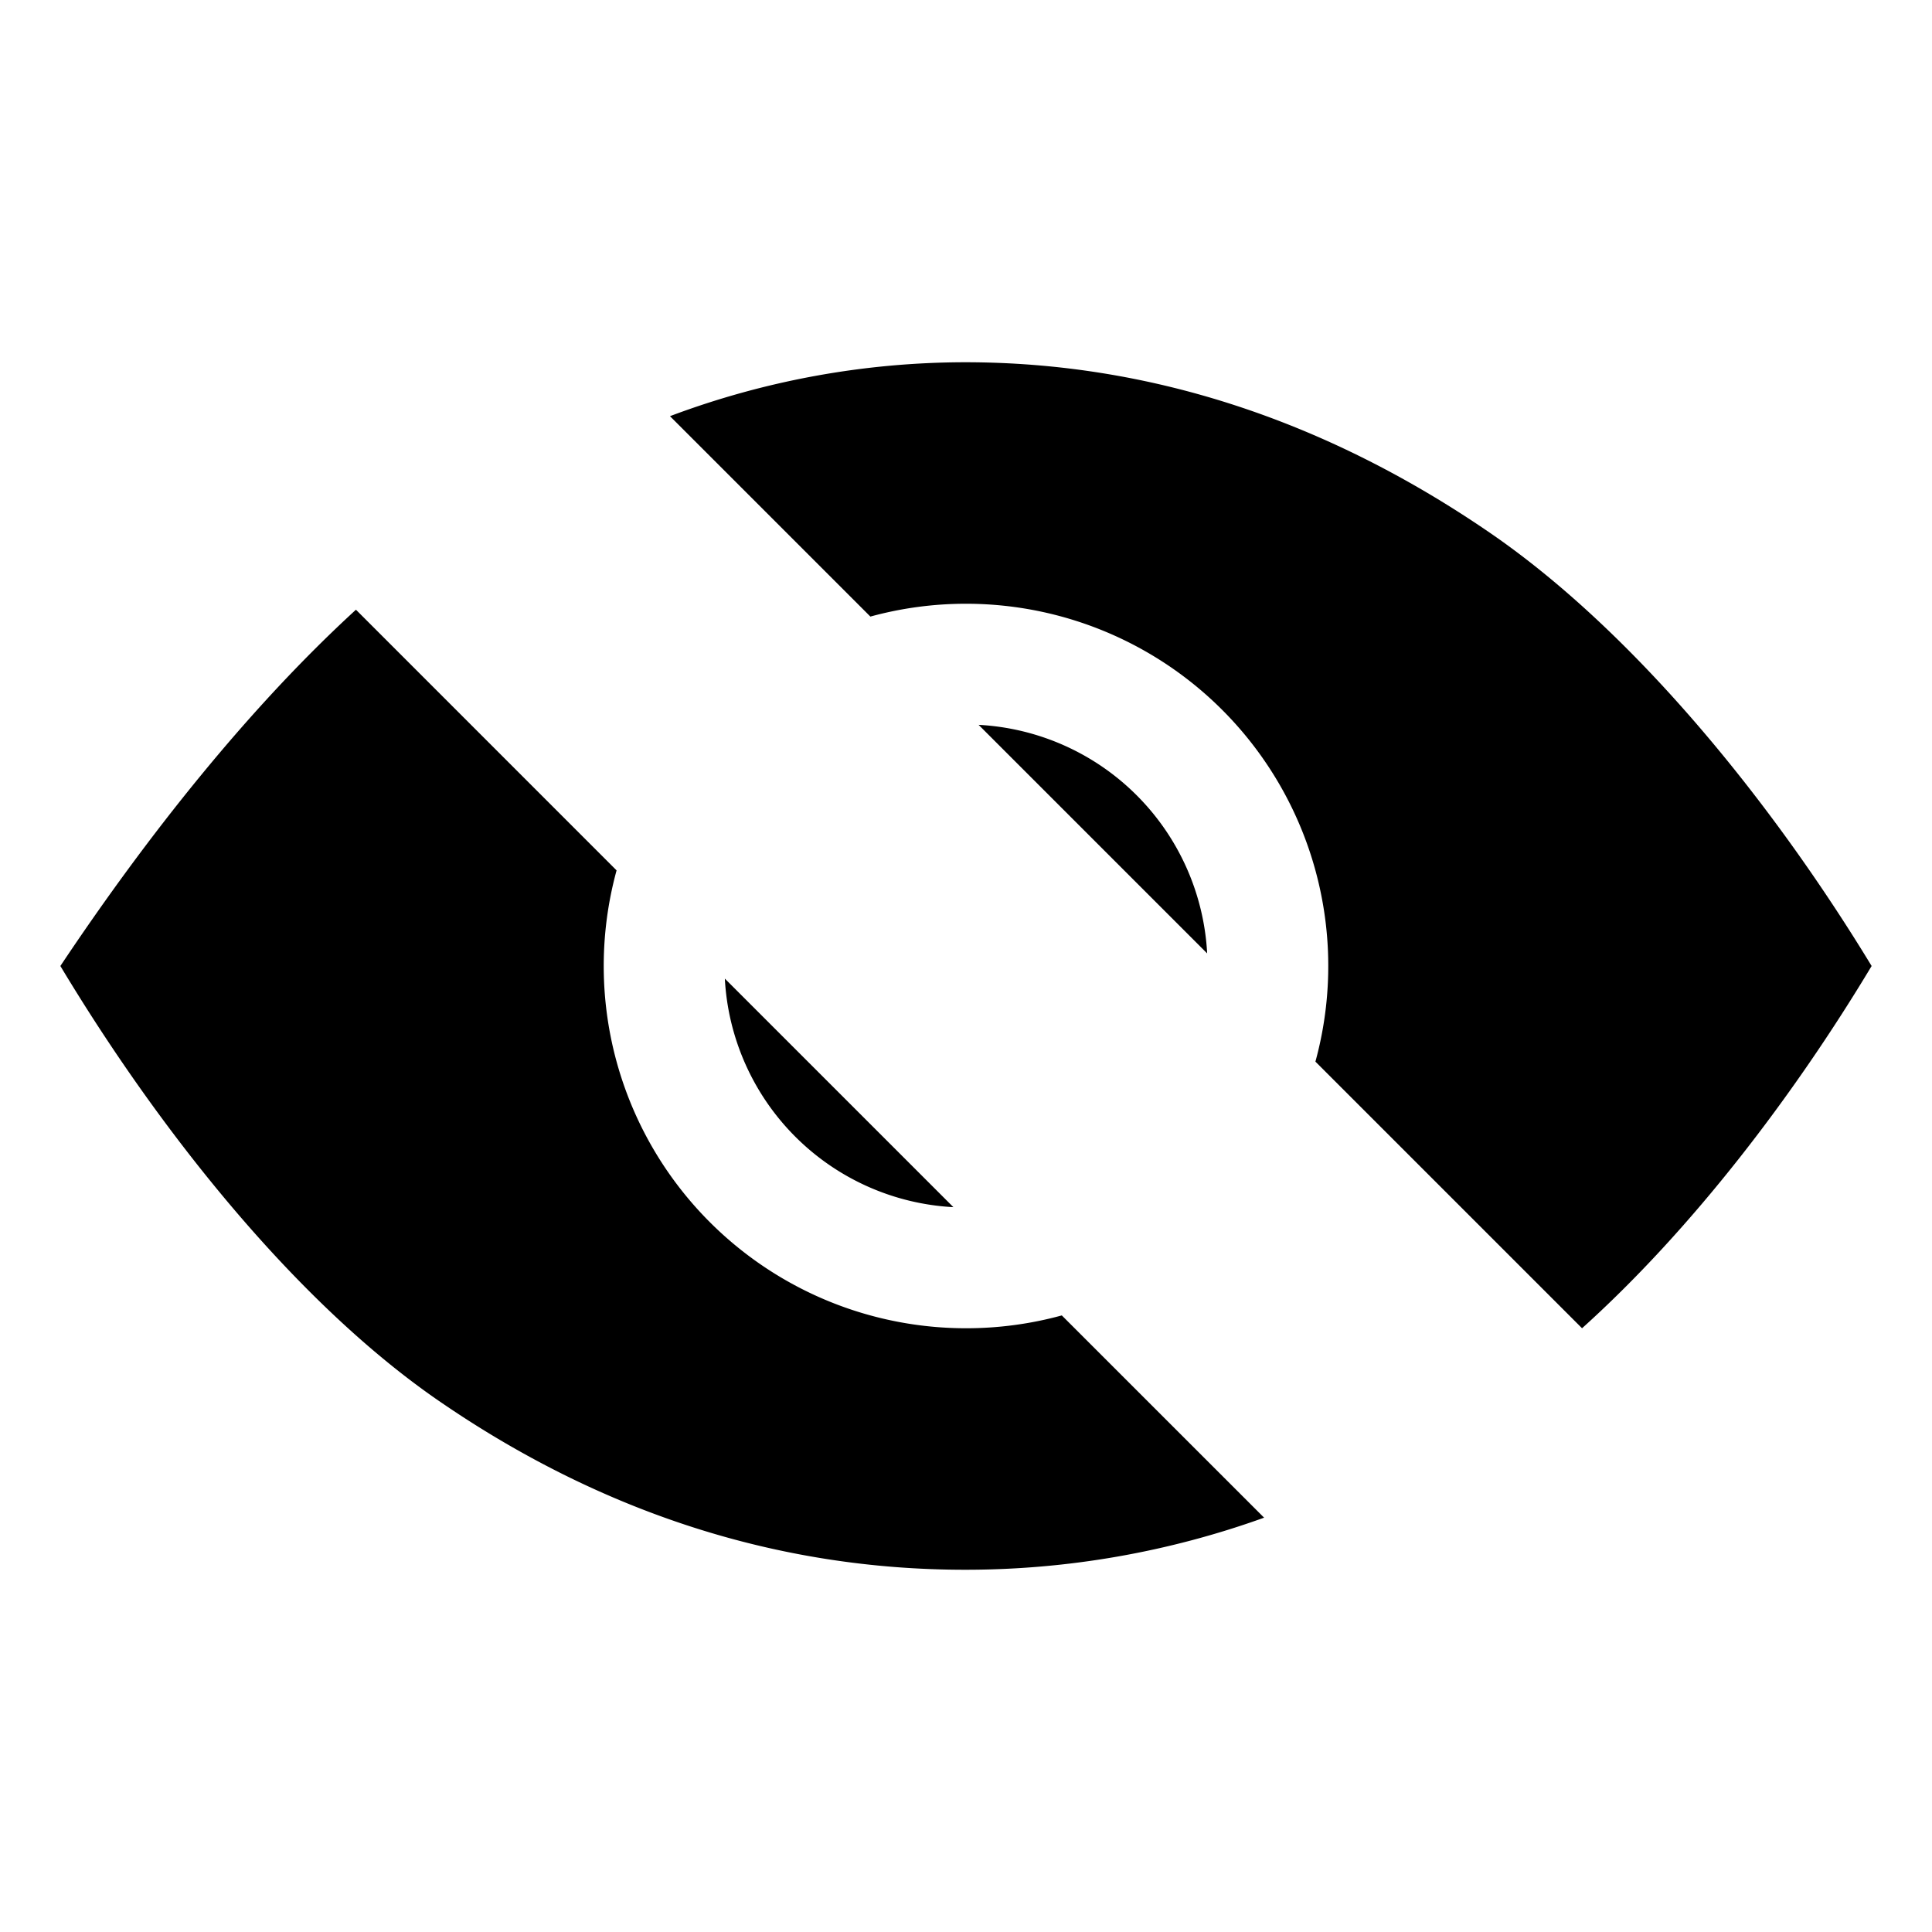<svg xmlns="http://www.w3.org/2000/svg" width="512" height="512" viewBox="0 0 512 512"><path d="M255.76 96a222.9 222.9 0 0 0-78.21 14.29l53.11 53.11A95.8 95.8 0 0 1 256 160a96 96 0 0 1 92.6 121.34L419.26 352c29.15-26.25 56.07-61.56 76.74-96-26.38-43.43-62.9-88.56-101.18-114.82C351.1 111.2 304.31 96 255.76 96zM94.33 161.58C66.12 187.42 39.24 221.14 16 256c26.42 44 62.56 89.24 100.2 115.18C159.38 400.92 206.33 416 255.76 416A233.5 233.5 0 0 0 335 402.2l-53.61-53.6A95.8 95.8 0 0 1 256 352a96 96 0 0 1-92.6-121.34zm165.01 30.51 60.57 60.57a64.07 64.07 0 0 0-60.57-60.57zm-67.25 67.25a64.07 64.07 0 0 0 60.57 60.57z"/></svg>